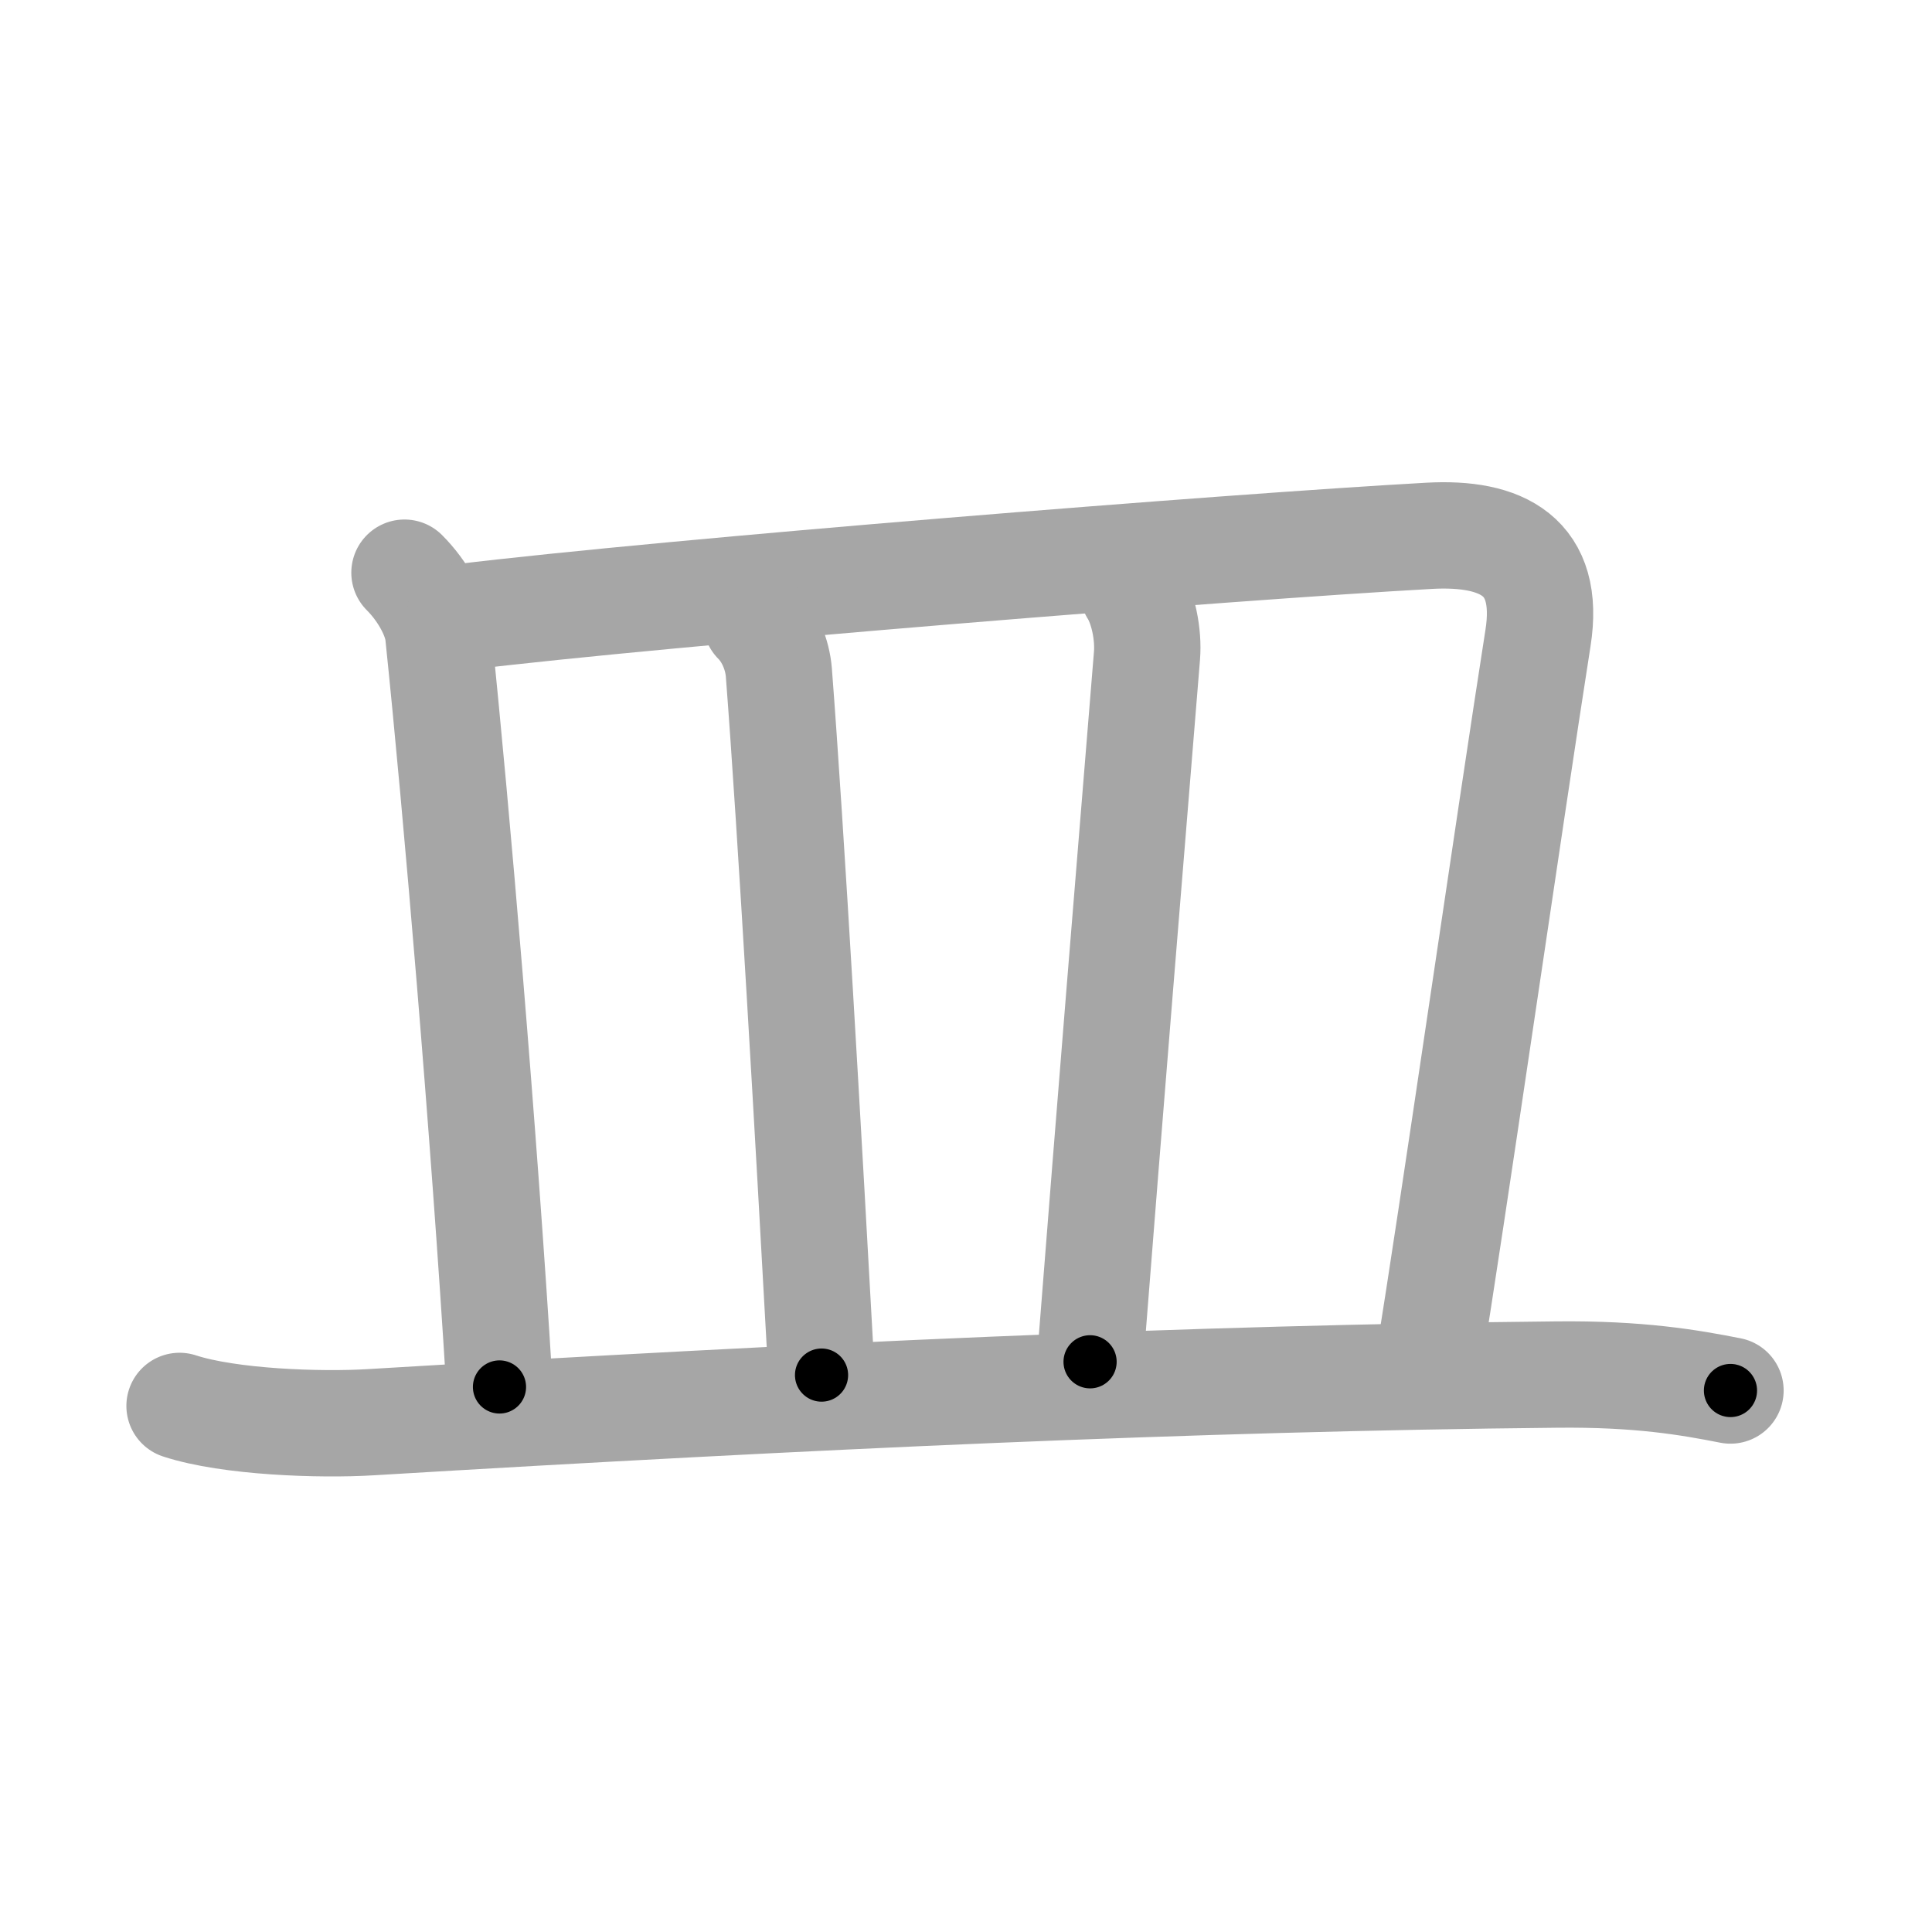 <svg xmlns="http://www.w3.org/2000/svg" viewBox="0 0 109 109" id="76bf"><g fill="none" stroke="#a6a6a6" stroke-width="6" stroke-linecap="round" stroke-linejoin="round"><g><path d="M22.82,32.31c1.06,1.06,1.81,2.48,1.91,3.5c1.02,9.81,2.57,27.99,3.45,42.44" /><path d="M25.92,34.83c11.91-1.45,43.51-3.98,54.7-4.6C84.75,30,87.5,31.38,86.77,36c-1.51,9.6-5.02,33.87-6.11,40.42" /><path d="M42.66,35.06c0.77,0.77,1.2,1.9,1.28,2.86c0.69,8.96,1.66,26.03,2.41,39.66" /><path d="M63.92,33.33c0.58,0.92,0.89,2.48,0.79,3.67c-0.96,11.75-2.03,24.78-3.21,39.83" /><path d="M10.13,79.32c2.81,0.92,7.95,1.09,10.76,0.92c24.86-1.49,46.49-2.49,66.92-2.69c4.67-0.05,7.48,0.44,9.82,0.9" /></g></g><g fill="none" stroke="#000" stroke-width="3" stroke-linecap="round" stroke-linejoin="round"><path d="M22.82,32.31c1.06,1.06,1.81,2.48,1.91,3.5c1.02,9.81,2.57,27.99,3.45,42.44" stroke-dasharray="46.638" stroke-dashoffset="46.638"><animate attributeName="stroke-dashoffset" values="46.638;46.638;0" dur="0.466s" fill="freeze" begin="0s;76bf.click" /></path><path d="M25.92,34.83c11.91-1.45,43.51-3.98,54.7-4.6C84.75,30,87.5,31.38,86.77,36c-1.51,9.6-5.02,33.87-6.11,40.42" stroke-dasharray="106.012" stroke-dashoffset="106.012"><animate attributeName="stroke-dashoffset" values="106.012" fill="freeze" begin="76bf.click" /><animate attributeName="stroke-dashoffset" values="106.012;106.012;0" keyTimes="0;0.369;1" dur="1.263s" fill="freeze" begin="0s;76bf.click" /></path><path d="M42.66,35.06c0.77,0.77,1.2,1.9,1.28,2.86c0.69,8.96,1.66,26.03,2.41,39.66" stroke-dasharray="42.929" stroke-dashoffset="42.929"><animate attributeName="stroke-dashoffset" values="42.929" fill="freeze" begin="76bf.click" /><animate attributeName="stroke-dashoffset" values="42.929;42.929;0" keyTimes="0;0.746;1" dur="1.692s" fill="freeze" begin="0s;76bf.click" /></path><path d="M63.92,33.33c0.58,0.92,0.89,2.48,0.79,3.67c-0.96,11.75-2.03,24.78-3.21,39.83" stroke-dasharray="43.769" stroke-dashoffset="43.769"><animate attributeName="stroke-dashoffset" values="43.769" fill="freeze" begin="76bf.click" /><animate attributeName="stroke-dashoffset" values="43.769;43.769;0" keyTimes="0;0.794;1" dur="2.13s" fill="freeze" begin="0s;76bf.click" /></path><path d="M10.13,79.32c2.81,0.92,7.95,1.09,10.76,0.92c24.86-1.49,46.49-2.49,66.92-2.69c4.67-0.05,7.48,0.44,9.82,0.9" stroke-dasharray="87.709" stroke-dashoffset="87.709"><animate attributeName="stroke-dashoffset" values="87.709" fill="freeze" begin="76bf.click" /><animate attributeName="stroke-dashoffset" values="87.709;87.709;0" keyTimes="0;0.764;1" dur="2.789s" fill="freeze" begin="0s;76bf.click" /></path></g></svg>